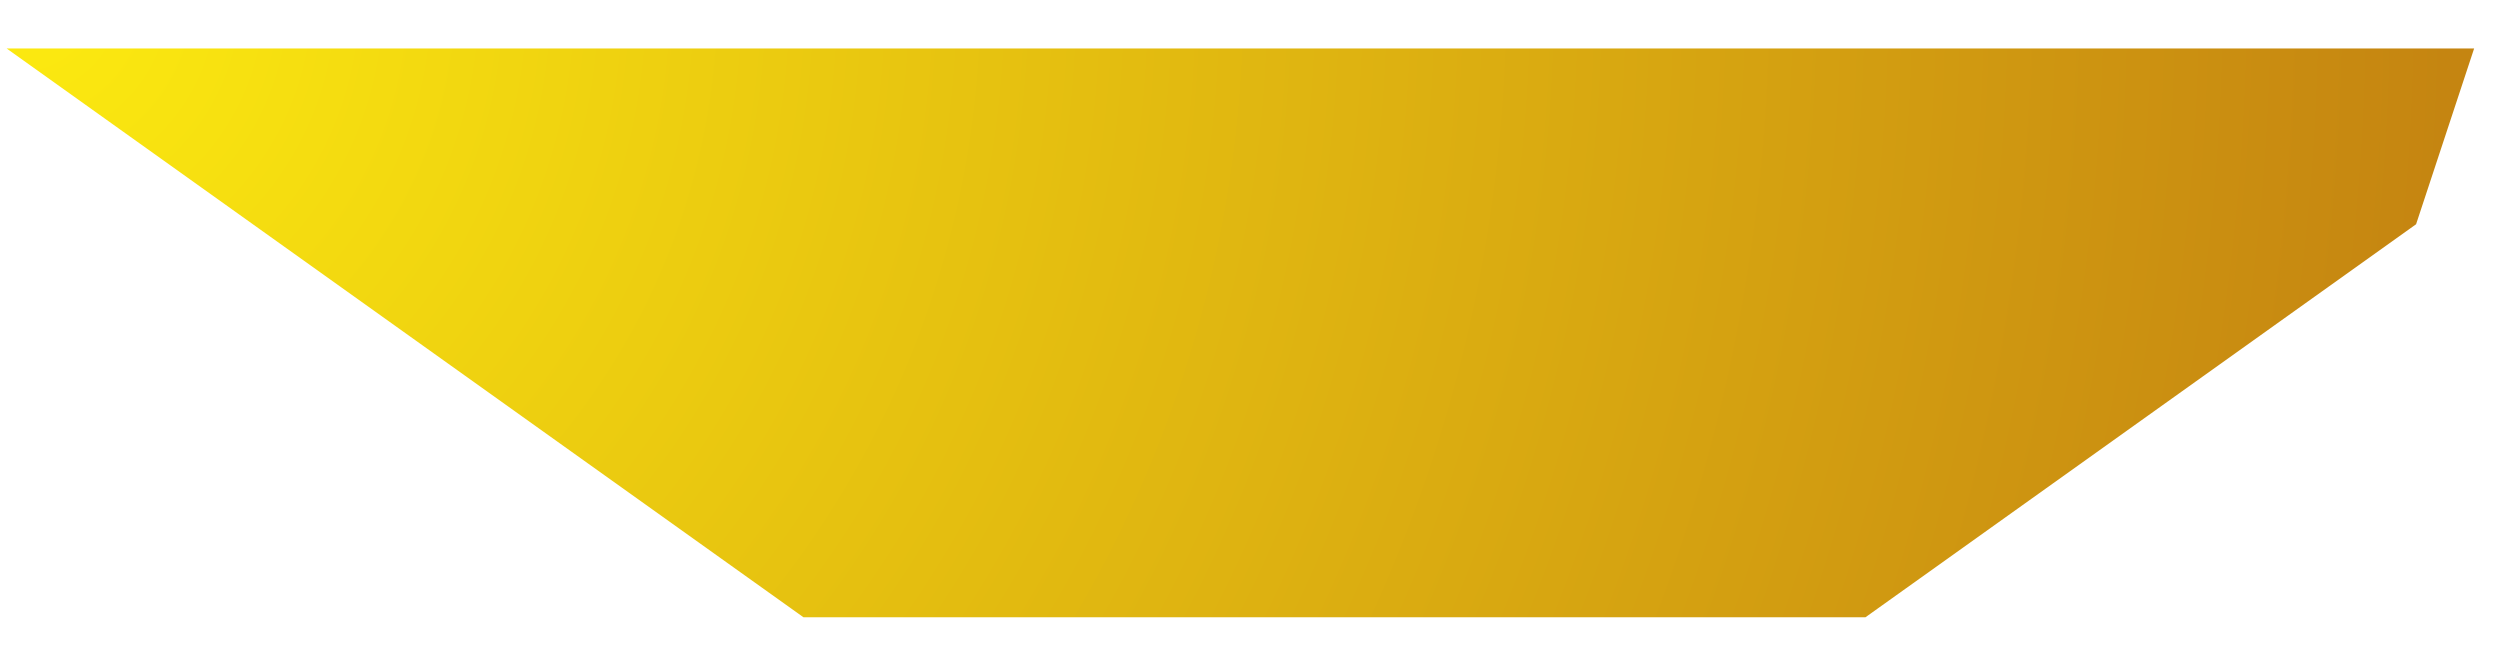 <svg width="23" height="6" viewBox="0 0 23 6" fill="none" xmlns="http://www.w3.org/2000/svg">
<path d="M17.162 5.679L22.228 2.063L22.762 0.446H17.162H0.061L7.392 5.679H17.162Z" fill="url(#paint0_radial_2330_607)"/>
<defs>
<radialGradient id="paint0_radial_2330_607" cx="0" cy="0" r="1" gradientUnits="userSpaceOnUse" gradientTransform="translate(0.158 0.013) scale(22.428 22.035)">
<stop offset="0.006" stop-color="#FCEA10"/>
<stop offset="1" stop-color="#C58511"/>
</radialGradient>
</defs>
</svg>
